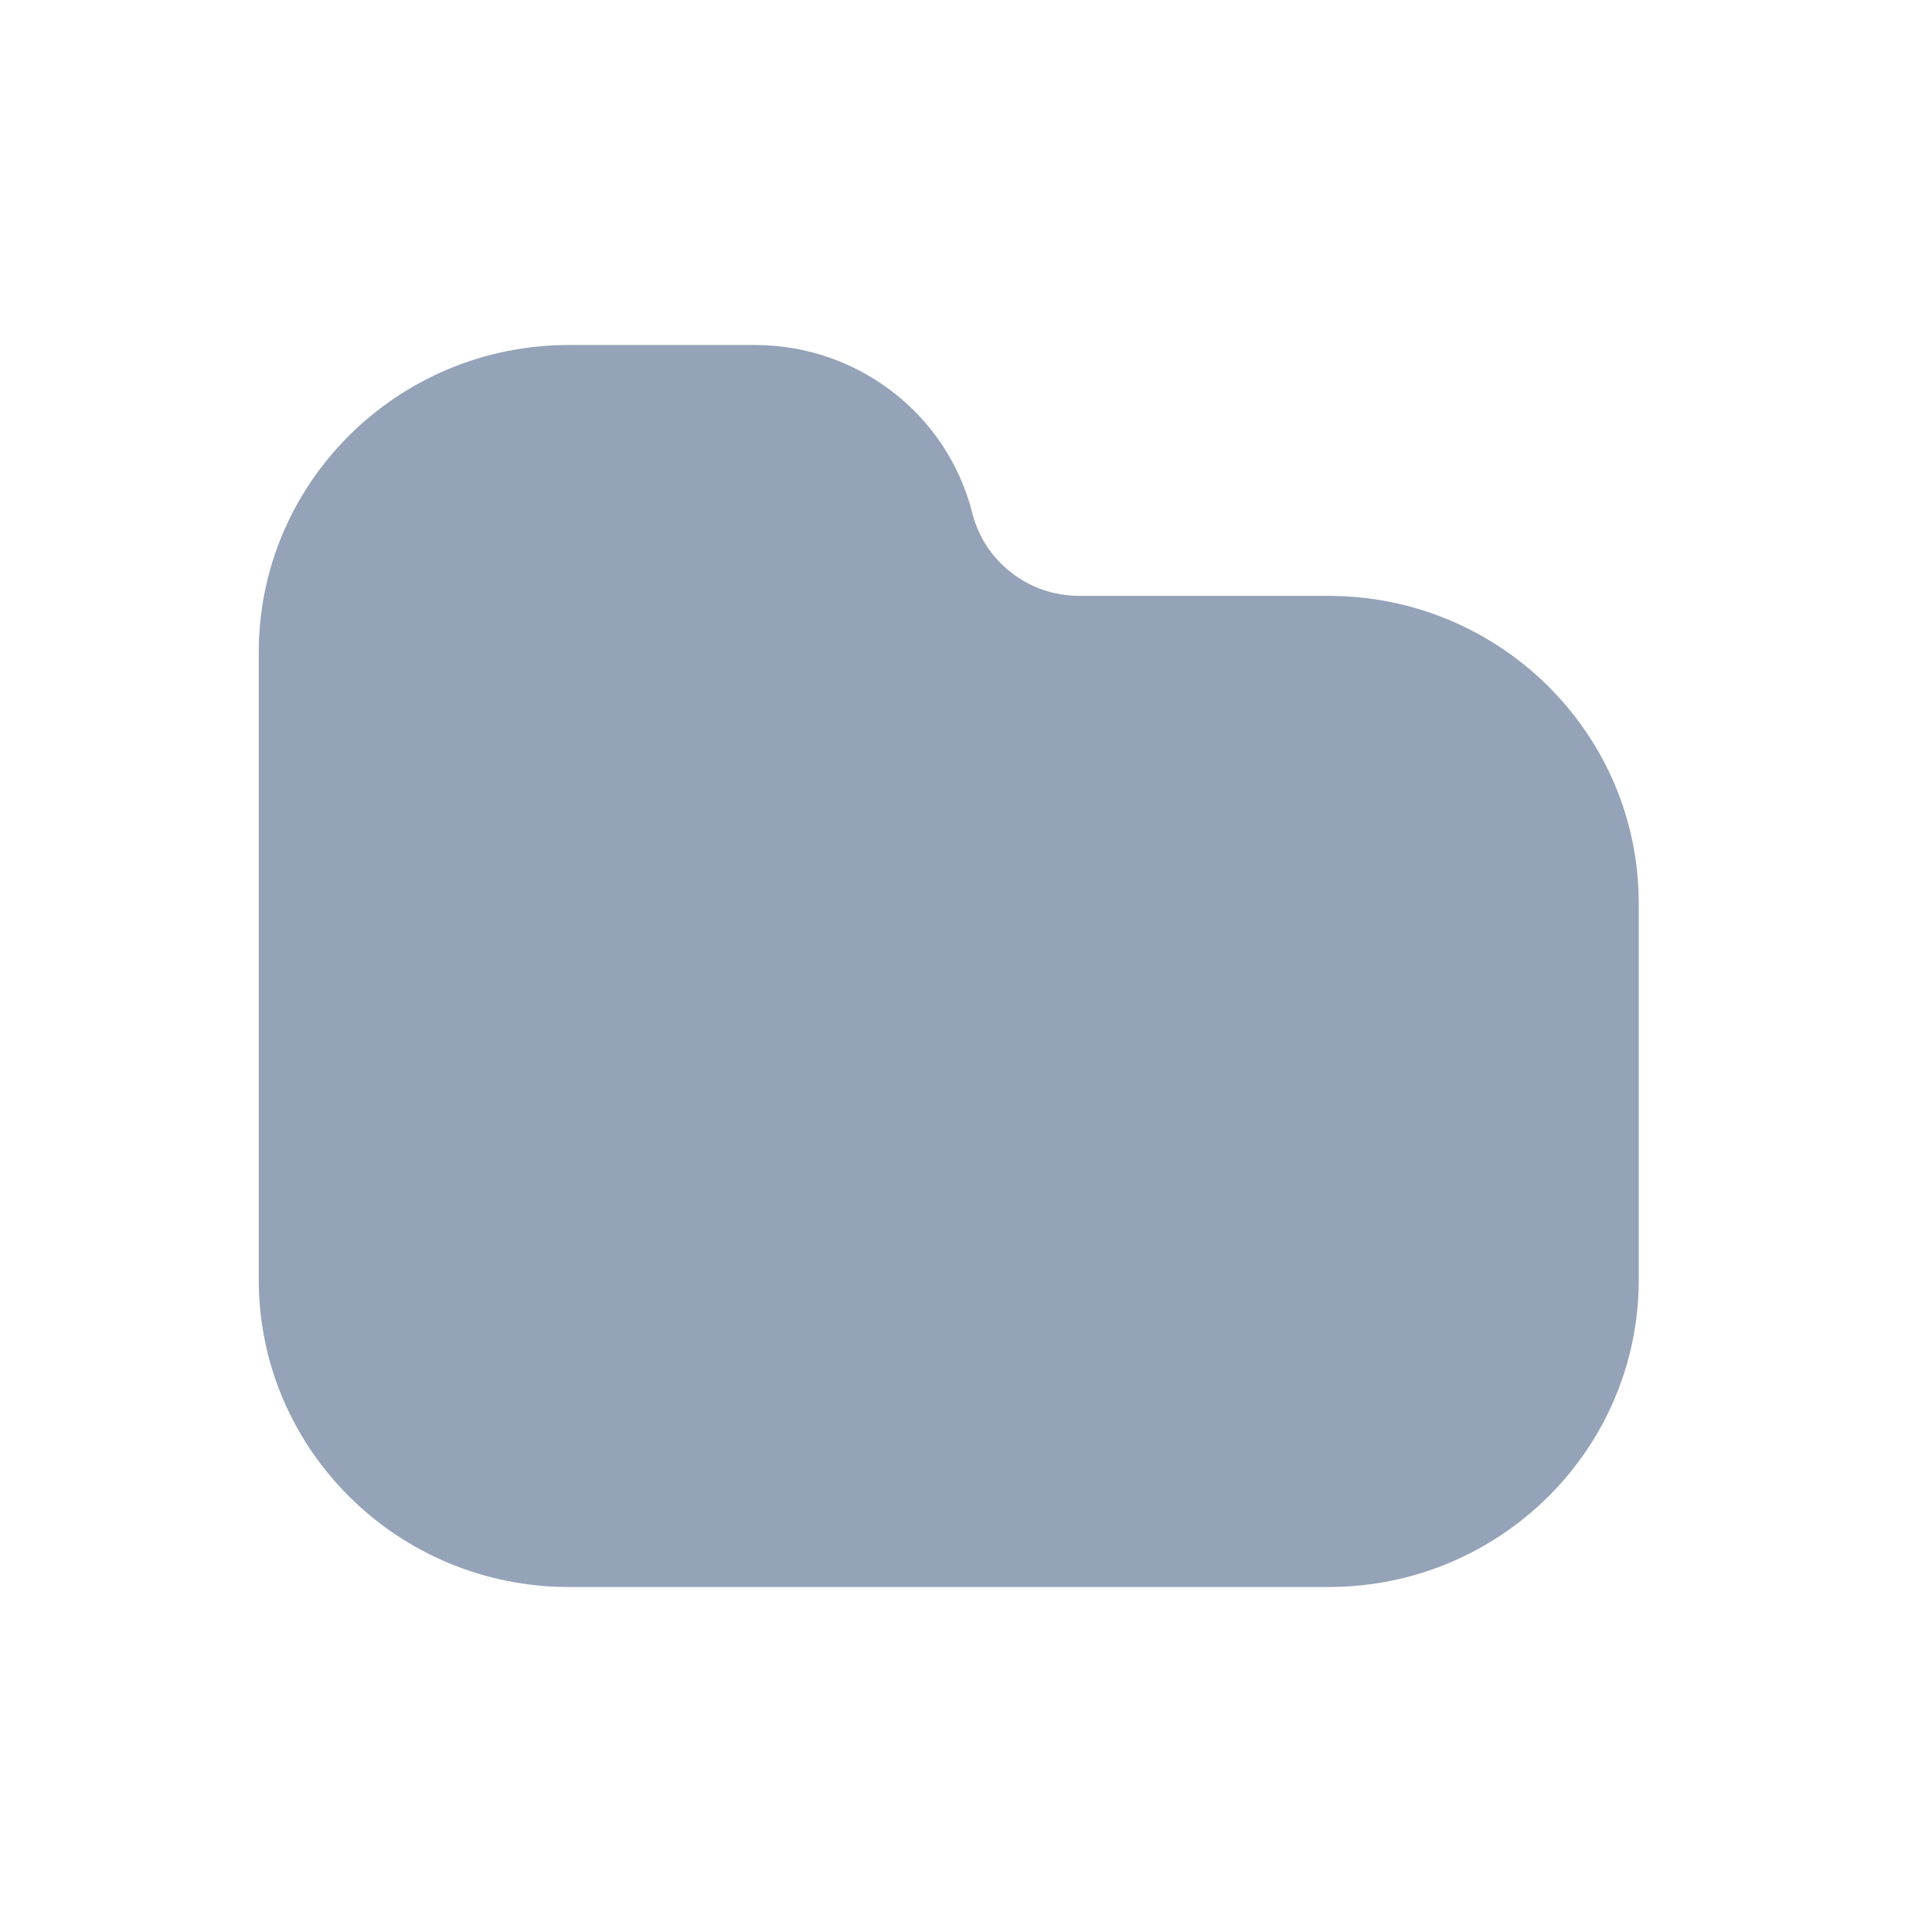 <svg width="28" height="28" viewBox="0 0 28 28" fill="none" xmlns="http://www.w3.org/2000/svg">
<path fill-rule="evenodd" clip-rule="evenodd" d="M3.75 9.455C3.75 6.994 5.763 5 8.245 5H10.941C12.432 5 13.731 6.005 14.092 7.438C14.27 8.142 14.909 8.636 15.641 8.636H19.255C21.737 8.636 23.75 10.631 23.75 13.091V18.546C23.75 21.006 21.737 23 19.255 23H8.245C5.763 23 3.75 21.006 3.75 18.546V9.455Z" fill="#94A3B8"/>
</svg>
